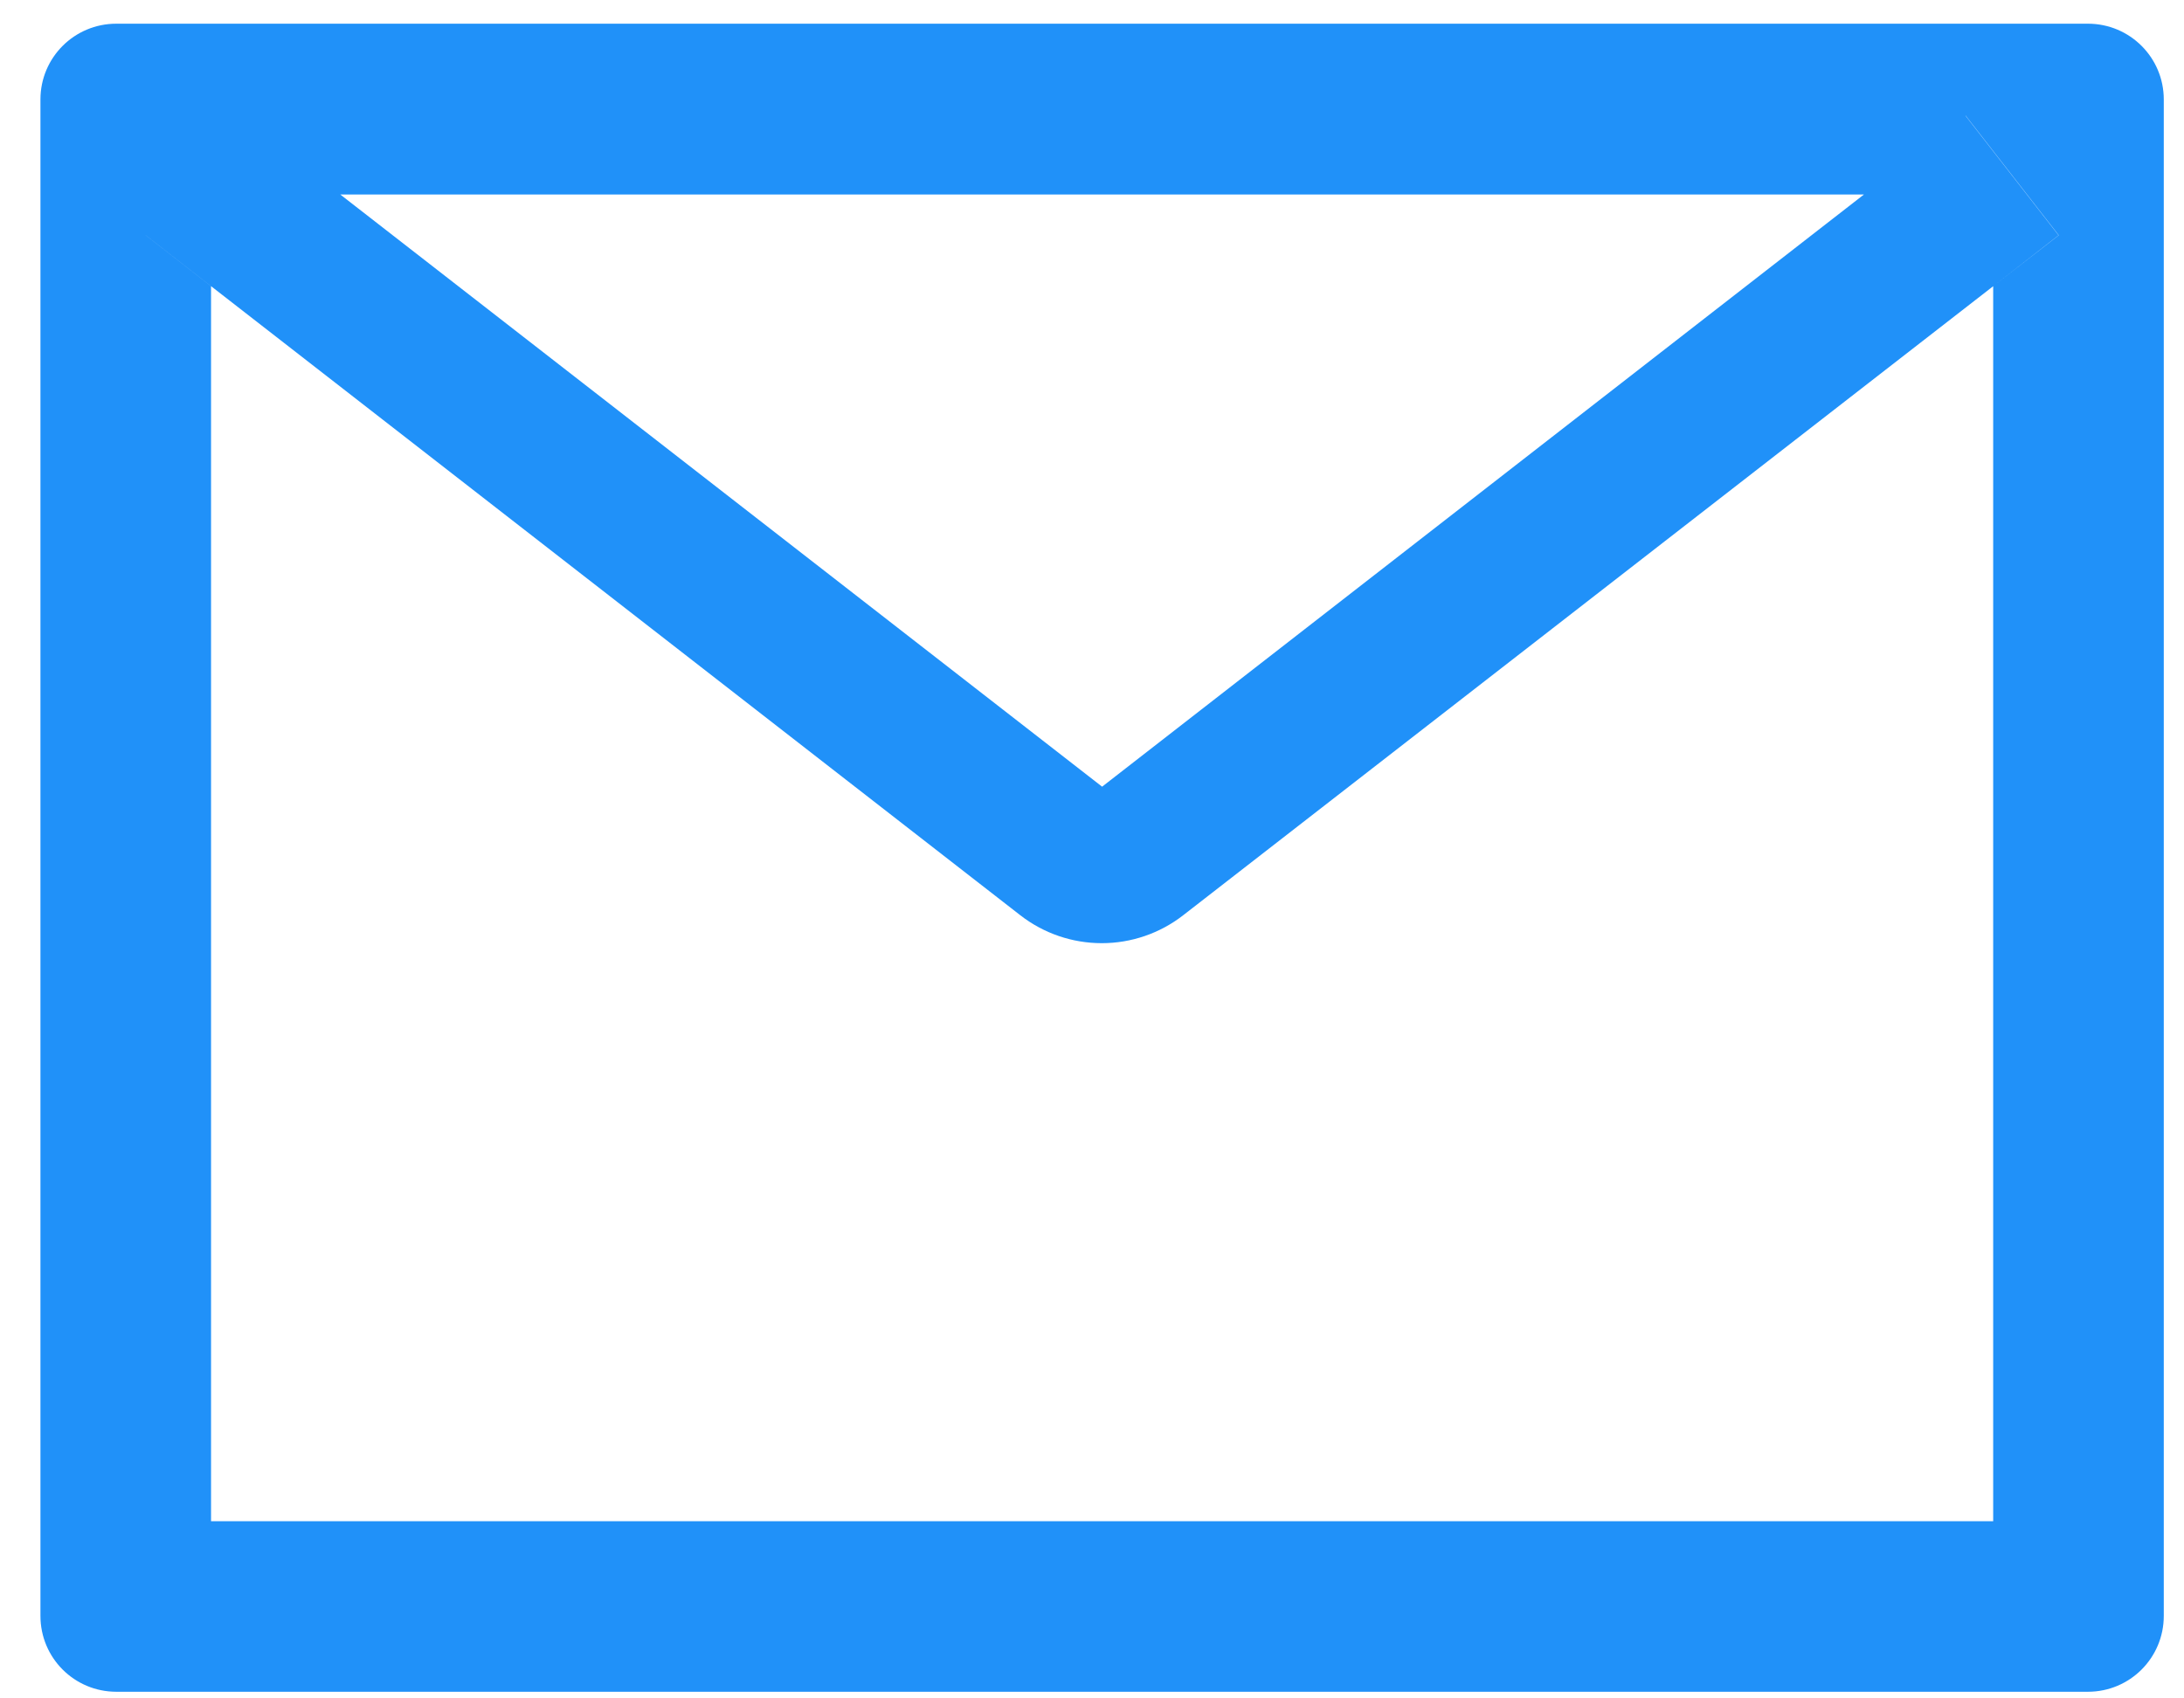 <svg width="27" height="21" viewBox="0 0 27 21" fill="none" xmlns="http://www.w3.org/2000/svg">
<path d="M25.812 0.293H1.438C0.919 0.293 0.5 0.712 0.5 1.23V19.98C0.5 20.499 0.919 20.918 1.438 20.918H25.812C26.331 20.918 26.75 20.499 26.75 19.98V1.23C26.75 0.712 26.331 0.293 25.812 0.293ZM24.641 3.539V18.809H2.609V3.539L1.801 2.909L2.952 1.43L4.206 2.405H23.047L24.301 1.43L25.452 2.909L24.641 3.539ZM23.047 2.402L13.625 9.727L4.203 2.402L2.949 1.427L1.798 2.906L2.606 3.536L12.614 11.317C12.902 11.541 13.256 11.662 13.621 11.662C13.985 11.662 14.339 11.541 14.627 11.317L24.641 3.539L25.449 2.909L24.298 1.43L23.047 2.402Z" fill="#2091F9"/>
</svg>
